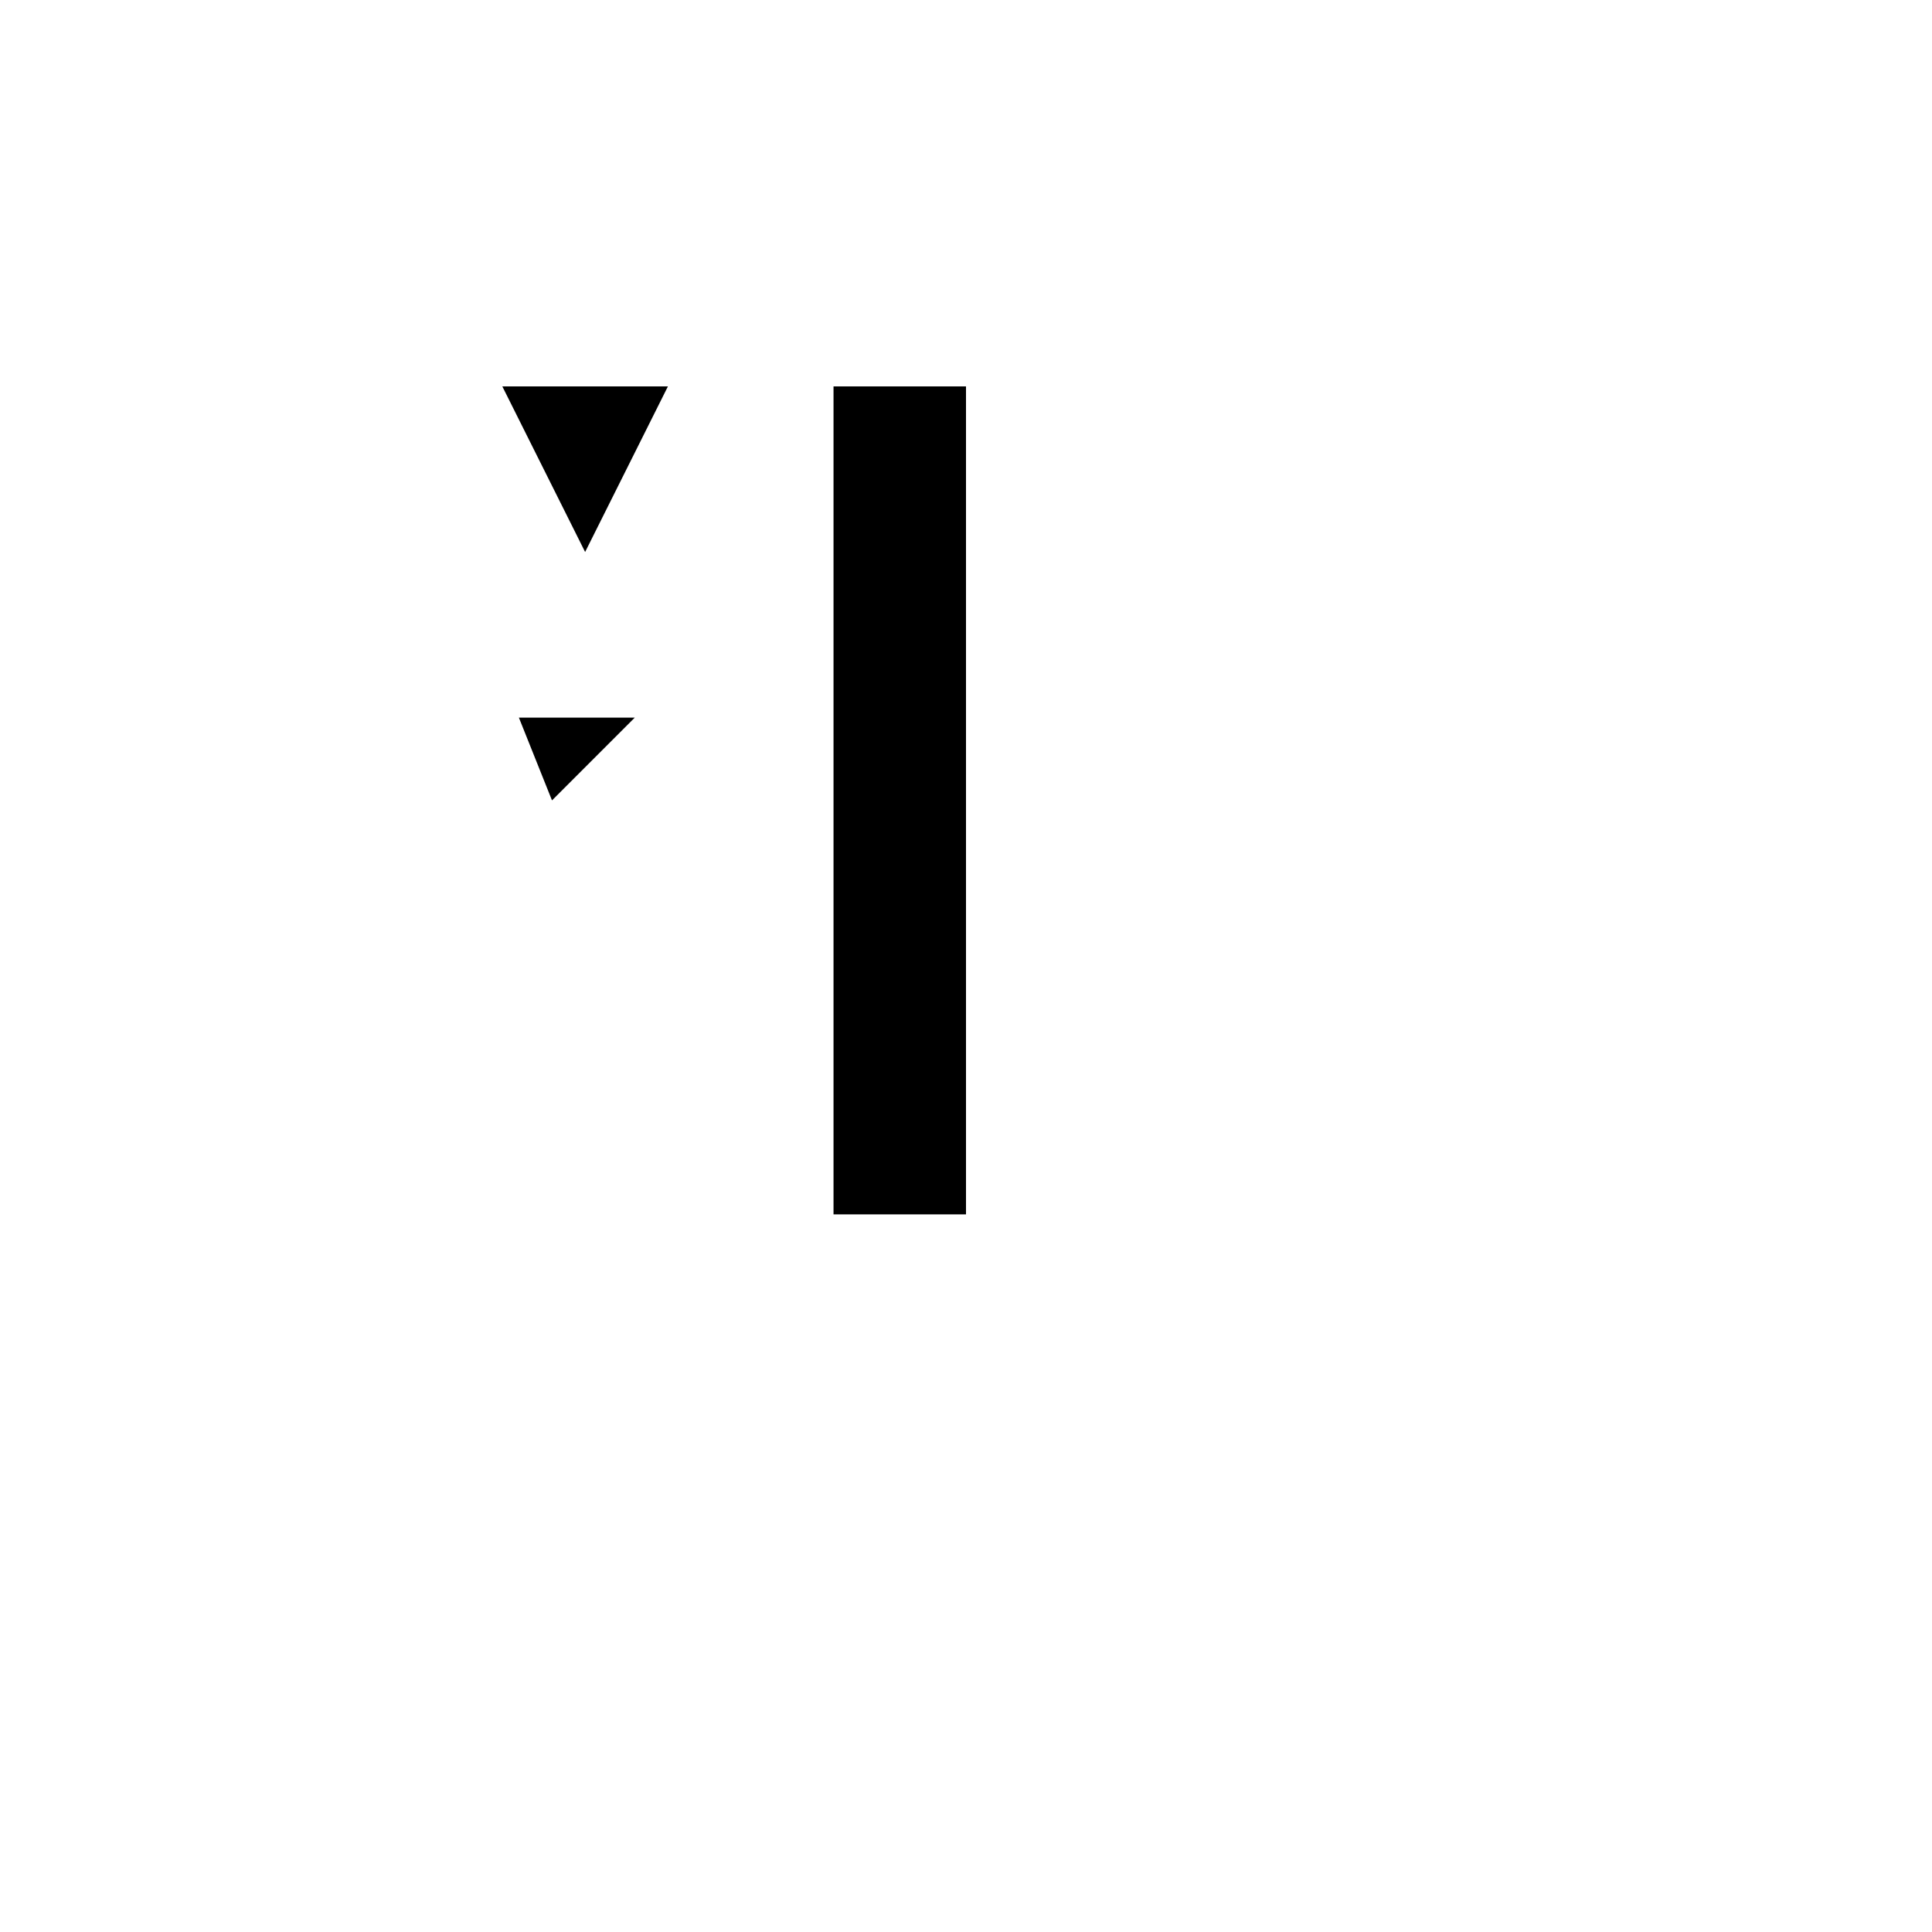 <svg xmlns="http://www.w3.org/2000/svg" viewBox="-100 -100 500 500"><path style="fill:#000000" fill-rule="evenodd" d="M 150 0 L 115.714 0 L 115.714 214.286 L 150 214.286 L 150 0 M 72.857 0 L 30 0 L 51.429 42.857 L 72.857 0 M 64.286 85.714 L 34.286 85.714 L 42.857 107.143 L 64.286 85.714"/></svg>
